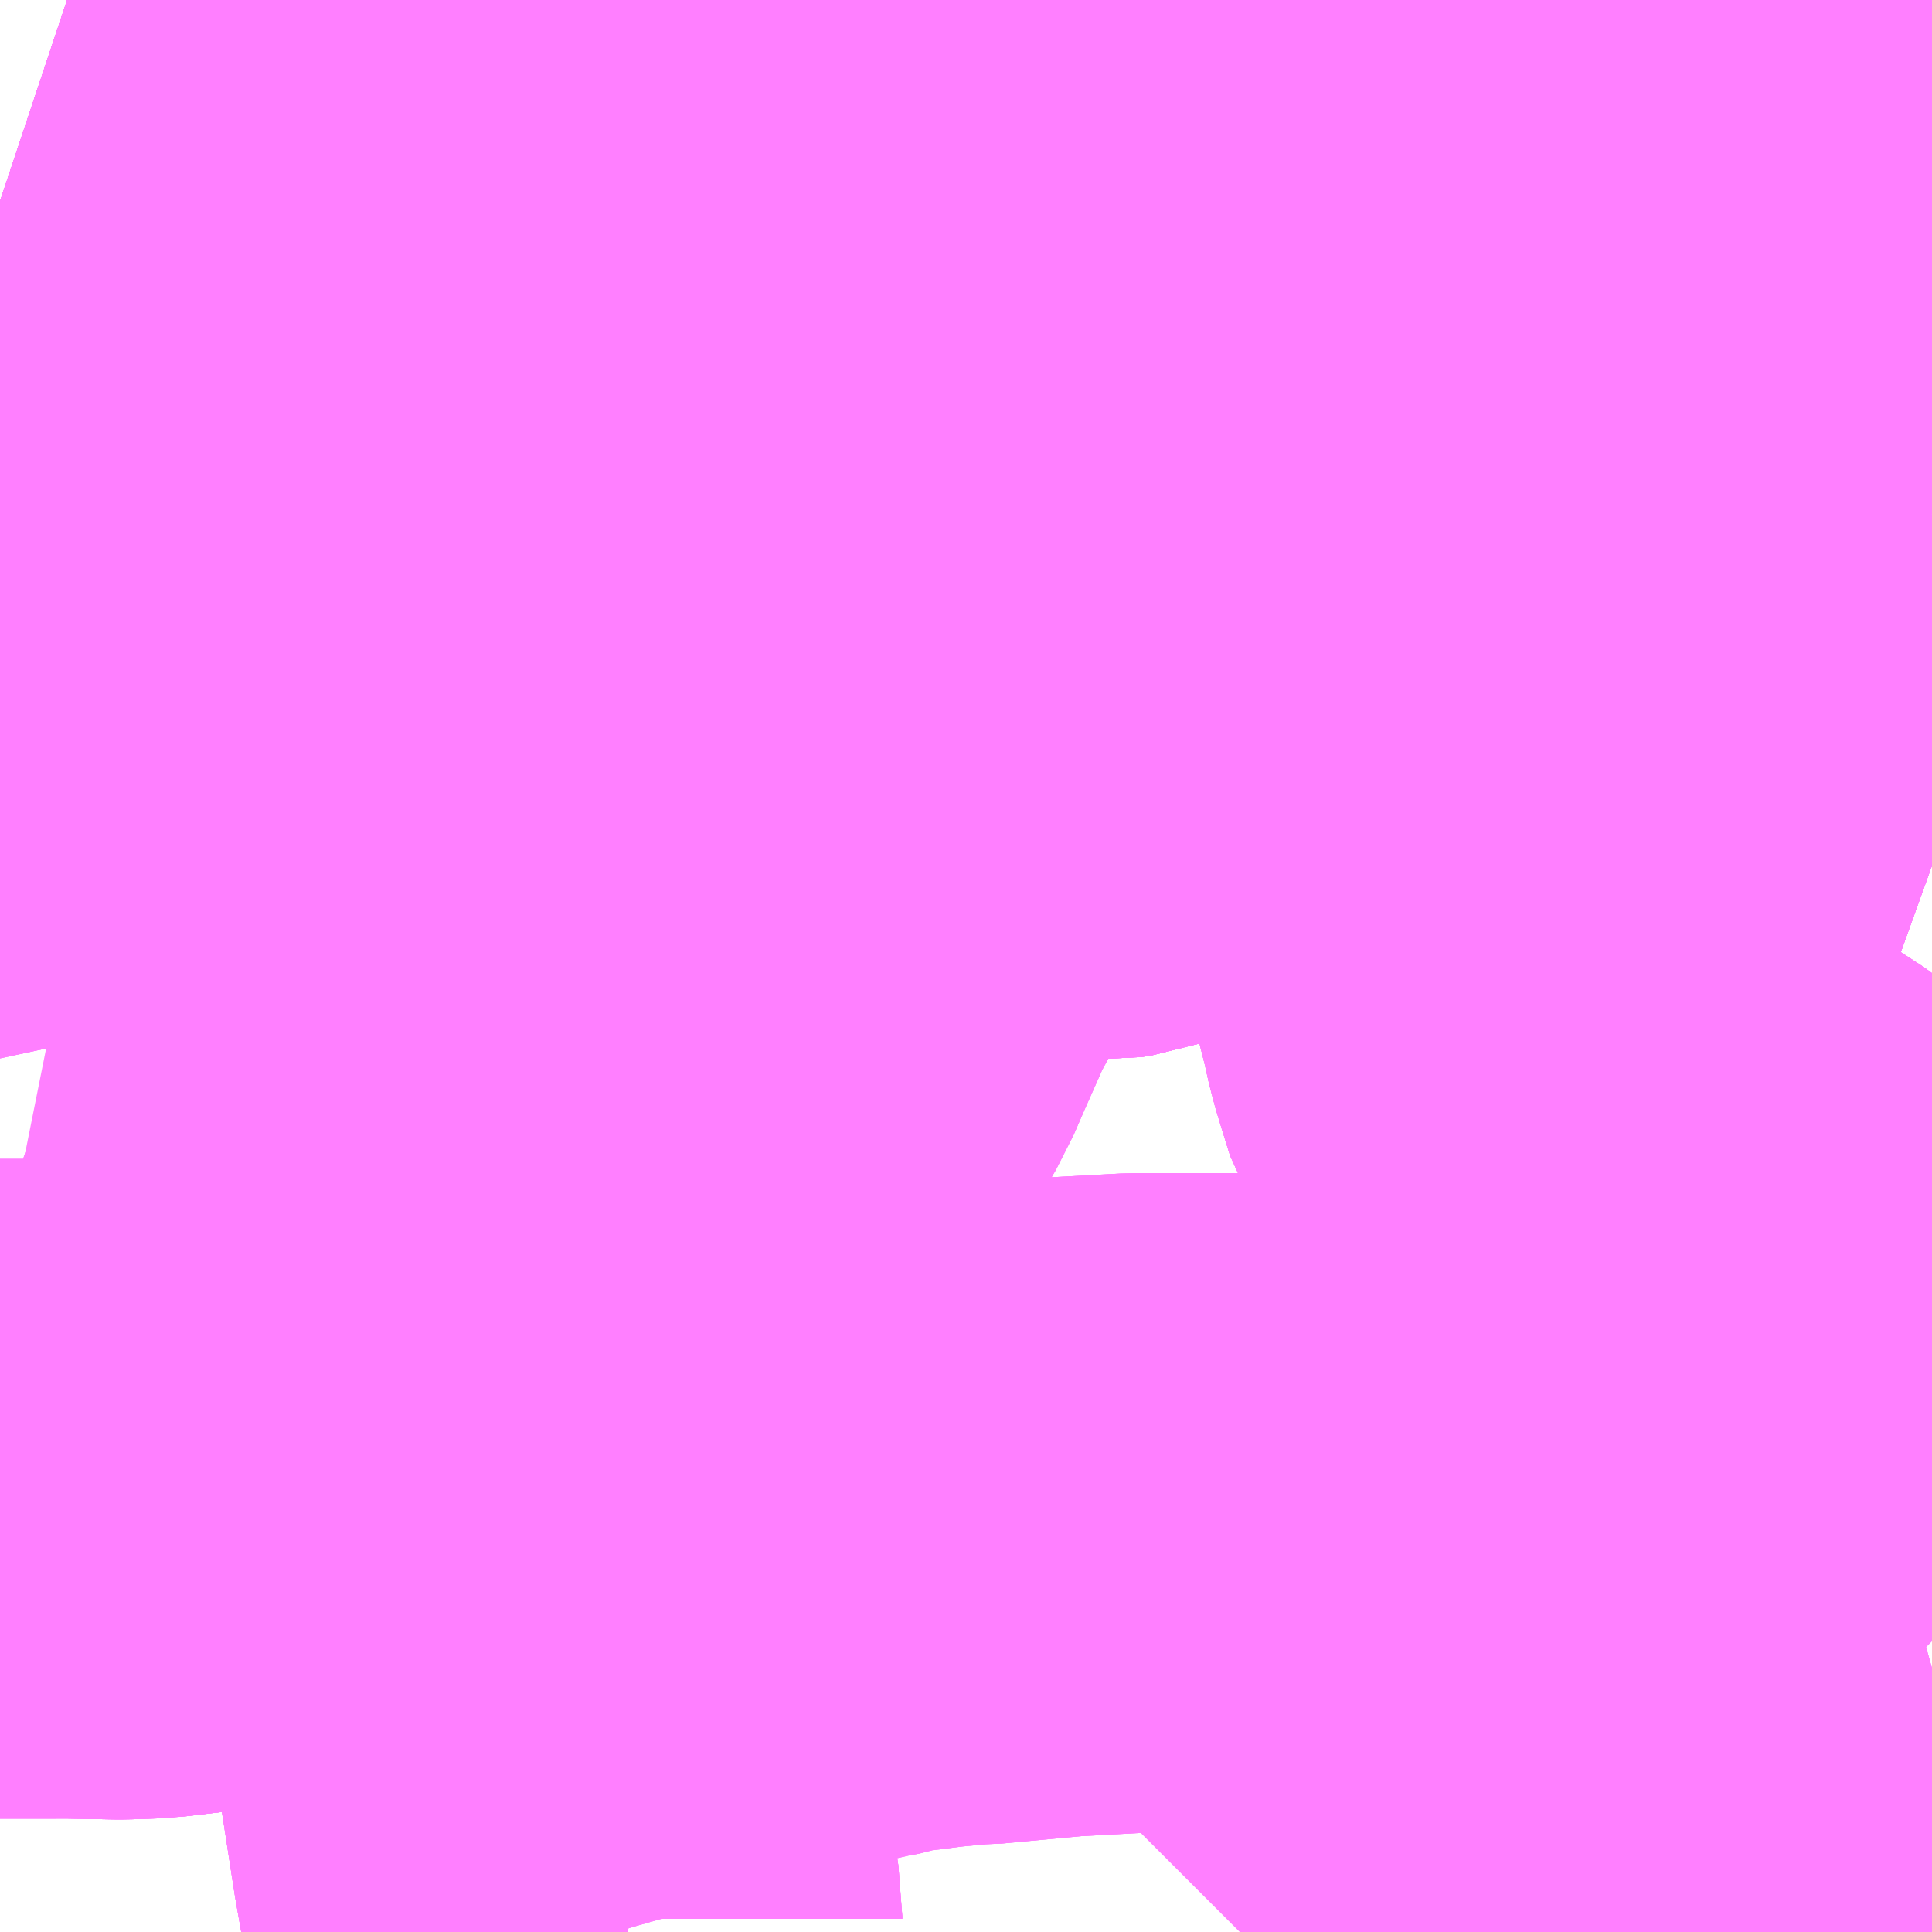 <?xml version="1.0" encoding="UTF-8"?>
<svg  xmlns="http://www.w3.org/2000/svg" xmlns:xlink="http://www.w3.org/1999/xlink" xmlns:go="http://purl.org/svgmap/profile" property="N07_001,N07_002,N07_003,N07_004,N07_005,N07_006,N07_007" viewBox="13952.637 -3559.57 2.197 2.197" go:dataArea="13952.63671875 -3559.5703125 2.197265625 2.197265625" >
<globalCoordinateSystem srsName="http://purl.org/crs/84" transform="matrix(100.0,0.0,0.0,-100.0,0.0,0.0)" />
<defs>
 <g id="p0" >
  <circle cx="0.0" cy="0.0" r="3" stroke="green" stroke-width="0.75" vector-effect="non-scaling-stroke" />
 </g>
</defs>
<g fill="none" fill-rule="evenodd" stroke="#FF00FF" stroke-width="0.75" opacity="0.5" vector-effect="non-scaling-stroke" stroke-linejoin="bevel" >
<path content="1,京成バス（株）,成田空港～たまプラーザ駅・新百合ヶ丘駅,8.0,8.0,8.0," xlink:title="1" d="M13952.637,-3558.747L13952.643,-3558.743L13952.651,-3558.737L13952.655,-3558.734L13952.682,-3558.711L13952.712,-3558.691L13952.743,-3558.673L13952.753,-3558.687L13952.784,-3558.704L13952.808,-3558.711L13952.899,-3558.729L13952.989,-3558.748L13953.046,-3558.758L13953.079,-3558.765L13953.088,-3558.765L13953.097,-3558.766L13953.165,-3558.78L13953.179,-3558.782L13953.205,-3558.788L13953.212,-3558.788L13953.341,-3558.812L13953.35,-3558.814L13953.38,-3558.818L13953.399,-3558.821L13953.421,-3558.825L13953.451,-3558.827L13953.473,-3558.827L13953.532,-3558.827L13953.558,-3558.826L13953.585,-3558.823L13953.6,-3558.821L13953.615,-3558.817L13953.671,-3558.804L13953.706,-3558.789L13953.715,-3558.786L13953.777,-3558.761L13953.8,-3558.753L13953.844,-3558.74L13953.857,-3558.739L13953.874,-3558.738L13953.886,-3558.74L13953.898,-3558.744L13953.927,-3558.76L13953.935,-3558.767L13953.946,-3558.774L13953.957,-3558.778L13953.97,-3558.78L13954.024,-3558.78L13954.066,-3558.778L13954.08,-3558.776L13954.099,-3558.775L13954.115,-3558.772L13954.13,-3558.768L13954.135,-3558.767L13954.145,-3558.762L13954.166,-3558.748L13954.18,-3558.736L13954.194,-3558.722L13954.208,-3558.706L13954.216,-3558.697L13954.223,-3558.691L13954.233,-3558.686L13954.243,-3558.684L13954.253,-3558.683L13954.278,-3558.682L13954.298,-3558.682L13954.316,-3558.682L13954.316,-3558.682L13954.341,-3558.685L13954.377,-3558.687L13954.46,-3558.692L13954.471,-3558.693L13954.484,-3558.693L13954.533,-3558.692L13954.547,-3558.691L13954.558,-3558.689L13954.567,-3558.688L13954.581,-3558.68L13954.59,-3558.676L13954.599,-3558.671L13954.626,-3558.662L13954.633,-3558.658L13954.676,-3558.642L13954.683,-3558.639L13954.72,-3558.627L13954.773,-3558.608L13954.809,-3558.595L13954.834,-3558.586"/>
<path content="1,京浜急行バス（株）,新百合ヶ丘駅～羽田空港線,8.5,8.5,8.5," xlink:title="1" d="M13952.637,-3559.341L13952.667,-3559.331L13952.699,-3559.322L13952.765,-3559.304L13952.78,-3559.298L13952.794,-3559.295L13952.814,-3559.289L13952.854,-3559.289L13952.861,-3559.29L13952.886,-3559.295L13952.933,-3559.314L13953.008,-3559.336L13953.029,-3559.343L13953.061,-3559.353L13953.096,-3559.362L13953.13,-3559.368L13953.146,-3559.37L13953.18,-3559.368L13953.196,-3559.367L13953.231,-3559.363L13953.261,-3559.361L13953.306,-3559.357L13953.356,-3559.351L13953.381,-3559.349L13953.436,-3559.342L13953.448,-3559.341L13953.472,-3559.338L13953.523,-3559.337L13953.552,-3559.338L13953.565,-3559.338L13953.572,-3559.34L13953.606,-3559.343L13953.62,-3559.346L13953.677,-3559.371L13953.71,-3559.385L13953.748,-3559.361L13953.828,-3559.368L13953.848,-3559.369L13953.88,-3559.372L13953.935,-3559.374L13953.959,-3559.374L13953.997,-3559.373L13954.05,-3559.369L13954.079,-3559.366L13954.116,-3559.361L13954.157,-3559.355L13954.208,-3559.347L13954.245,-3559.34L13954.285,-3559.333L13954.34,-3559.323L13954.385,-3559.316L13954.44,-3559.308L13954.499,-3559.298L13954.547,-3559.289L13954.557,-3559.288L13954.687,-3559.267L13954.71,-3559.263L13954.724,-3559.261L13954.731,-3559.259L13954.766,-3559.255L13954.834,-3559.245"/>
<path content="1,小田急バス（株）,向11,55.0,49.0,49.0," xlink:title="1" d="M13954.834,-3557.704L13954.832,-3557.706L13954.817,-3557.742L13954.802,-3557.78L13954.78,-3557.854L13954.772,-3557.88L13954.736,-3557.996L13954.719,-3558.037L13954.707,-3558.064L13954.692,-3558.087L13954.667,-3558.114L13954.636,-3558.143L13954.62,-3558.156L13954.483,-3558.245L13954.454,-3558.266L13954.451,-3558.27L13954.438,-3558.286L13954.428,-3558.302L13954.421,-3558.323L13954.394,-3558.367L13954.385,-3558.396L13954.378,-3558.419L13954.372,-3558.446L13954.347,-3558.545L13954.345,-3558.555L13954.342,-3558.569L13954.338,-3558.585L13954.332,-3558.612L13954.327,-3558.633L13954.326,-3558.638L13954.323,-3558.658L13954.318,-3558.672L13954.316,-3558.682L13954.316,-3558.683L13954.315,-3558.684L13954.306,-3558.696L13954.297,-3558.709L13954.287,-3558.72L13954.276,-3558.728L13954.258,-3558.742L13954.25,-3558.748L13954.237,-3558.758L13954.23,-3558.763L13954.267,-3558.812L13954.325,-3558.89L13954.337,-3558.904L13954.349,-3558.913L13954.385,-3558.912L13954.431,-3558.91L13954.457,-3558.918L13954.466,-3558.925L13954.474,-3558.932L13954.498,-3558.96L13954.51,-3558.973L13954.519,-3558.982L13954.538,-3558.998L13954.549,-3559.008L13954.555,-3559.012L13954.573,-3559.019L13954.586,-3559.021L13954.6,-3559.022L13954.611,-3559.02L13954.653,-3559.01L13954.666,-3559.007L13954.69,-3559.004L13954.726,-3558.999L13954.736,-3558.999L13954.749,-3558.996L13954.8,-3558.991L13954.834,-3558.986"/>
<path content="1,小田急バス（株）,新21,16.5,15.0,11.0," xlink:title="1" d="M13953.065,-3557.373L13953.069,-3557.374L13953.076,-3557.376L13953.094,-3557.38L13953.126,-3557.386L13953.153,-3557.391L13953.181,-3557.393L13953.197,-3557.395L13953.236,-3557.395L13953.257,-3557.394L13953.288,-3557.388"/>
<path content="1,小田急バス（株）,新23,29.0,26.0,22.0," xlink:title="1" d="M13953.35,-3557.373L13953.336,-3557.378L13953.314,-3557.384L13953.301,-3557.387L13953.288,-3557.388L13953.257,-3557.394L13953.236,-3557.395L13953.197,-3557.395L13953.181,-3557.393L13953.153,-3557.391L13953.126,-3557.386L13953.094,-3557.38L13953.076,-3557.376L13953.069,-3557.374L13953.065,-3557.373"/>
<path content="1,小田急バス（株）,新25,15.0,12.5,12.5," xlink:title="1" d="M13954.834,-3557.704L13954.832,-3557.706L13954.817,-3557.742L13954.802,-3557.78L13954.78,-3557.854L13954.772,-3557.88L13954.736,-3557.996L13954.719,-3558.037L13954.707,-3558.064L13954.692,-3558.087L13954.667,-3558.114L13954.636,-3558.143L13954.62,-3558.156L13954.483,-3558.245L13954.454,-3558.266L13954.451,-3558.27L13954.438,-3558.286L13954.428,-3558.302L13954.421,-3558.323L13954.394,-3558.367L13954.385,-3558.396L13954.378,-3558.419L13954.372,-3558.446L13954.347,-3558.545L13954.345,-3558.555L13954.342,-3558.569L13954.338,-3558.585L13954.332,-3558.612L13954.327,-3558.633L13954.326,-3558.638L13954.323,-3558.658L13954.318,-3558.672L13954.316,-3558.682L13954.316,-3558.683L13954.315,-3558.684L13954.306,-3558.696L13954.297,-3558.709L13954.287,-3558.72L13954.276,-3558.728L13954.258,-3558.742L13954.25,-3558.748L13954.237,-3558.758L13954.23,-3558.763L13954.16,-3558.821L13954.097,-3558.873L13954.036,-3558.923L13954.007,-3558.948L13953.989,-3558.963L13953.985,-3558.965L13953.877,-3559.042L13953.855,-3559.081L13953.828,-3559.116L13953.812,-3559.139L13953.799,-3559.16L13953.794,-3559.167L13953.788,-3559.177L13953.787,-3559.178L13953.783,-3559.187L13953.759,-3559.237L13953.758,-3559.242L13953.71,-3559.385L13953.677,-3559.371L13953.62,-3559.346L13953.606,-3559.343L13953.572,-3559.34L13953.565,-3559.338L13953.552,-3559.338L13953.523,-3559.337L13953.472,-3559.338L13953.448,-3559.341L13953.436,-3559.342L13953.381,-3559.349L13953.356,-3559.351L13953.306,-3559.357L13953.261,-3559.361L13953.231,-3559.363L13953.196,-3559.367L13953.18,-3559.368L13953.146,-3559.37L13953.13,-3559.368L13953.096,-3559.362L13953.061,-3559.353L13953.029,-3559.343L13953.008,-3559.336L13952.933,-3559.314L13952.886,-3559.295L13952.861,-3559.29L13952.854,-3559.289L13952.814,-3559.289L13952.794,-3559.295L13952.78,-3559.298L13952.765,-3559.304L13952.699,-3559.322L13952.667,-3559.331L13952.637,-3559.341"/>
<path content="1,小田急バス（株）,新百合ヶ丘駅～たまプラーザ駅～成田空港線,8.0,8.0,8.0," xlink:title="1" d="M13952.637,-3559.341L13952.667,-3559.331L13952.699,-3559.322L13952.765,-3559.304L13952.78,-3559.298L13952.794,-3559.295L13952.814,-3559.289L13952.854,-3559.289L13952.861,-3559.29L13952.863,-3559.277L13952.866,-3559.257L13952.868,-3559.241L13952.868,-3559.233L13952.869,-3559.214L13952.87,-3559.171L13952.871,-3559.165L13952.872,-3559.154L13952.875,-3559.14L13952.881,-3559.124L13952.885,-3559.112L13952.892,-3559.099L13952.897,-3559.09L13952.905,-3559.079L13952.925,-3559.061L13952.947,-3559.046L13952.977,-3559.035L13952.992,-3559.03L13953.013,-3559.024L13953.046,-3559.013L13953.072,-3559.004L13953.084,-3559.001L13953.094,-3558.997L13953.11,-3558.989L13953.121,-3558.98L13953.129,-3558.971L13953.135,-3558.962L13953.139,-3558.954L13953.144,-3558.943L13953.146,-3558.934L13953.146,-3558.928L13953.157,-3558.88L13953.16,-3558.871L13953.168,-3558.834L13953.17,-3558.817L13953.174,-3558.806L13953.179,-3558.782L13953.205,-3558.788L13953.212,-3558.788L13953.341,-3558.812L13953.35,-3558.814L13953.38,-3558.818L13953.399,-3558.821L13953.421,-3558.825L13953.451,-3558.827L13953.473,-3558.827L13953.532,-3558.827L13953.558,-3558.826L13953.585,-3558.823L13953.6,-3558.821L13953.615,-3558.817L13953.671,-3558.804L13953.706,-3558.789L13953.715,-3558.786L13953.777,-3558.761L13953.8,-3558.753L13953.844,-3558.74L13953.857,-3558.739L13953.874,-3558.738L13953.886,-3558.74L13953.898,-3558.744L13953.927,-3558.76L13953.935,-3558.767L13953.946,-3558.774L13953.957,-3558.778L13953.97,-3558.78L13954.024,-3558.78L13954.066,-3558.778L13954.08,-3558.776L13954.099,-3558.775L13954.115,-3558.772L13954.13,-3558.768L13954.135,-3558.767L13954.145,-3558.762L13954.166,-3558.748L13954.18,-3558.736L13954.194,-3558.722L13954.208,-3558.706L13954.216,-3558.697L13954.223,-3558.691L13954.233,-3558.686L13954.243,-3558.684L13954.253,-3558.683L13954.278,-3558.682L13954.298,-3558.682L13954.316,-3558.682L13954.316,-3558.682L13954.341,-3558.685L13954.377,-3558.687L13954.46,-3558.692L13954.471,-3558.693L13954.484,-3558.693L13954.533,-3558.692L13954.547,-3558.691L13954.558,-3558.689L13954.567,-3558.688L13954.581,-3558.68L13954.59,-3558.676L13954.599,-3558.671L13954.626,-3558.662L13954.633,-3558.658L13954.676,-3558.642L13954.683,-3558.639L13954.72,-3558.627L13954.773,-3558.608L13954.809,-3558.595L13954.834,-3558.586"/>
<path content="1,小田急バス（株）,新百合ヶ丘駅～羽田空港線,10.0,10.0,10.0," xlink:title="1" d="M13952.637,-3559.341L13952.667,-3559.331L13952.699,-3559.322L13952.765,-3559.304L13952.78,-3559.298L13952.794,-3559.295L13952.814,-3559.289L13952.854,-3559.289L13952.861,-3559.29L13952.863,-3559.277L13952.866,-3559.257L13952.868,-3559.241L13952.868,-3559.233L13952.869,-3559.214L13952.87,-3559.171L13952.871,-3559.165L13952.872,-3559.154L13952.875,-3559.14L13952.881,-3559.124L13952.885,-3559.112L13952.892,-3559.099L13952.897,-3559.09L13952.905,-3559.079L13952.925,-3559.061L13952.947,-3559.046L13952.977,-3559.035L13952.992,-3559.03L13953.013,-3559.024L13953.046,-3559.013L13953.072,-3559.004L13953.084,-3559.001L13953.094,-3558.997L13953.11,-3558.989L13953.121,-3558.98L13953.129,-3558.971L13953.135,-3558.962L13953.139,-3558.954L13953.144,-3558.943L13953.146,-3558.934L13953.146,-3558.928L13953.157,-3558.88L13953.16,-3558.871L13953.168,-3558.834L13953.17,-3558.817L13953.174,-3558.806L13953.179,-3558.782L13953.205,-3558.788L13953.212,-3558.788L13953.341,-3558.812L13953.35,-3558.814L13953.38,-3558.818L13953.399,-3558.821L13953.421,-3558.825L13953.451,-3558.827L13953.473,-3558.827L13953.532,-3558.827L13953.558,-3558.826L13953.585,-3558.823L13953.6,-3558.821L13953.615,-3558.817L13953.671,-3558.804L13953.706,-3558.789L13953.715,-3558.786L13953.777,-3558.761L13953.8,-3558.753L13953.844,-3558.74L13953.857,-3558.739L13953.874,-3558.738L13953.886,-3558.74L13953.898,-3558.744L13953.927,-3558.76L13953.935,-3558.767L13953.946,-3558.774L13953.957,-3558.778L13953.97,-3558.78L13954.024,-3558.78L13954.066,-3558.778L13954.08,-3558.776L13954.099,-3558.775L13954.115,-3558.772L13954.13,-3558.768L13954.135,-3558.767L13954.145,-3558.762L13954.166,-3558.748L13954.18,-3558.736L13954.194,-3558.722L13954.208,-3558.706L13954.216,-3558.697L13954.223,-3558.691L13954.233,-3558.686L13954.243,-3558.684L13954.253,-3558.683L13954.278,-3558.682L13954.298,-3558.682L13954.316,-3558.682L13954.316,-3558.682L13954.341,-3558.685L13954.377,-3558.687L13954.46,-3558.692L13954.471,-3558.693L13954.484,-3558.693L13954.533,-3558.692L13954.547,-3558.691L13954.558,-3558.689L13954.567,-3558.688L13954.581,-3558.68L13954.59,-3558.676L13954.599,-3558.671L13954.626,-3558.662L13954.633,-3558.658L13954.676,-3558.642L13954.683,-3558.639L13954.72,-3558.627L13954.773,-3558.608L13954.809,-3558.595L13954.834,-3558.586"/>
<path content="1,小田急バス（株）,生田営業所～あざみ野駅,1.0,1.0,1.0," xlink:title="1" d="M13954.834,-3558.986L13954.8,-3558.991L13954.749,-3558.996L13954.736,-3558.999L13954.726,-3558.999L13954.69,-3559.004L13954.666,-3559.007L13954.653,-3559.01L13954.611,-3559.02L13954.6,-3559.022L13954.586,-3559.021L13954.573,-3559.019L13954.555,-3559.012L13954.549,-3559.008L13954.538,-3558.998L13954.519,-3558.982L13954.51,-3558.973L13954.498,-3558.96L13954.474,-3558.932L13954.466,-3558.925L13954.457,-3558.918L13954.431,-3558.91L13954.385,-3558.912L13954.349,-3558.913L13954.337,-3558.904L13954.325,-3558.89L13954.267,-3558.812L13954.23,-3558.763L13954.237,-3558.758L13954.25,-3558.748L13954.258,-3558.742L13954.276,-3558.728L13954.287,-3558.72L13954.297,-3558.709L13954.306,-3558.696L13954.315,-3558.684L13954.316,-3558.683L13954.316,-3558.682L13954.318,-3558.672L13954.323,-3558.658L13954.326,-3558.638L13954.327,-3558.633L13954.332,-3558.612L13954.338,-3558.585L13954.342,-3558.569L13954.345,-3558.555L13954.347,-3558.545L13954.372,-3558.446L13954.378,-3558.419L13954.385,-3558.396L13954.394,-3558.367L13954.421,-3558.323L13954.428,-3558.302L13954.438,-3558.286L13954.451,-3558.27L13954.454,-3558.266L13954.483,-3558.245L13954.62,-3558.156L13954.636,-3558.143L13954.667,-3558.114L13954.692,-3558.087L13954.707,-3558.064L13954.719,-3558.037L13954.736,-3557.996L13954.772,-3557.88L13954.78,-3557.854L13954.802,-3557.78L13954.817,-3557.742L13954.832,-3557.706L13954.834,-3557.704"/>
<path content="1,川崎市,宮03,3.0,3.0,0.5," xlink:title="1" d="M13954.074,-3559.57L13954.073,-3559.57L13954.059,-3559.563L13954.046,-3559.553L13954.035,-3559.539L13954.022,-3559.522L13954.003,-3559.492L13953.989,-3559.467L13953.979,-3559.455L13953.975,-3559.45L13953.96,-3559.441L13953.952,-3559.435L13953.934,-3559.431L13953.848,-3559.424L13953.798,-3559.42L13953.781,-3559.417L13953.753,-3559.406L13953.724,-3559.393L13953.71,-3559.385L13953.701,-3559.397L13953.695,-3559.415L13953.688,-3559.445L13953.688,-3559.448L13953.688,-3559.46L13953.692,-3559.477L13953.7,-3559.492L13953.706,-3559.514L13953.706,-3559.57L13953.706,-3559.57"/>
<path content="1,川崎市,宮04,18.5,13.0,16.5," xlink:title="1" d="M13954.834,-3559.245L13954.766,-3559.255L13954.731,-3559.259L13954.724,-3559.261L13954.71,-3559.263L13954.687,-3559.267L13954.557,-3559.288L13954.547,-3559.289L13954.499,-3559.298L13954.44,-3559.308L13954.385,-3559.316L13954.34,-3559.323L13954.285,-3559.333L13954.245,-3559.34L13954.208,-3559.347L13954.157,-3559.355L13954.116,-3559.361L13954.079,-3559.366L13954.05,-3559.369L13953.997,-3559.373L13953.959,-3559.374L13953.935,-3559.374L13953.88,-3559.372L13953.848,-3559.369L13953.828,-3559.368L13953.748,-3559.361L13953.71,-3559.385L13953.701,-3559.397L13953.695,-3559.415L13953.688,-3559.445L13953.688,-3559.448L13953.688,-3559.46L13953.692,-3559.477L13953.7,-3559.492L13953.706,-3559.514L13953.706,-3559.57L13953.706,-3559.57"/>
<path content="1,川崎市,溝16,26.5,19.5,16.0," xlink:title="1" d="M13953.706,-3559.57L13953.706,-3559.57L13953.706,-3559.514L13953.7,-3559.492L13953.692,-3559.477L13953.688,-3559.46L13953.688,-3559.448L13953.688,-3559.445L13953.695,-3559.415L13953.701,-3559.397L13953.71,-3559.385L13953.748,-3559.361L13953.828,-3559.368L13953.848,-3559.369L13953.88,-3559.372L13953.935,-3559.374L13953.959,-3559.374L13953.997,-3559.373L13954.05,-3559.369L13954.079,-3559.366L13954.116,-3559.361L13954.157,-3559.355L13954.208,-3559.347L13954.245,-3559.34L13954.285,-3559.333L13954.34,-3559.323L13954.385,-3559.316L13954.44,-3559.308L13954.499,-3559.298L13954.547,-3559.289L13954.557,-3559.288L13954.687,-3559.267L13954.71,-3559.263L13954.724,-3559.261L13954.731,-3559.259L13954.766,-3559.255L13954.834,-3559.245"/>
<path content="1,川崎市,溝17,61.0,52.5,58.5," xlink:title="1" d="M13952.637,-3559.341L13952.667,-3559.331L13952.699,-3559.322L13952.765,-3559.304L13952.78,-3559.298L13952.794,-3559.295L13952.814,-3559.289L13952.854,-3559.289L13952.861,-3559.29L13952.886,-3559.295L13952.933,-3559.314L13953.008,-3559.336L13953.029,-3559.343L13953.061,-3559.353L13953.096,-3559.362L13953.13,-3559.368L13953.146,-3559.37L13953.18,-3559.368L13953.196,-3559.367L13953.231,-3559.363L13953.261,-3559.361L13953.306,-3559.357L13953.356,-3559.351L13953.381,-3559.349L13953.436,-3559.342L13953.448,-3559.341L13953.472,-3559.338L13953.523,-3559.337L13953.552,-3559.338L13953.565,-3559.338L13953.572,-3559.34L13953.606,-3559.343L13953.62,-3559.346L13953.677,-3559.371L13953.71,-3559.385L13953.724,-3559.393L13953.753,-3559.406L13953.781,-3559.417L13953.798,-3559.42L13953.848,-3559.424L13953.934,-3559.431L13953.952,-3559.435L13953.96,-3559.441L13953.975,-3559.45L13953.979,-3559.455L13953.989,-3559.467L13954.003,-3559.492L13954.022,-3559.522L13954.035,-3559.539L13954.046,-3559.553L13954.059,-3559.563L13954.073,-3559.57L13954.074,-3559.57"/>
<path content="1,川崎市,溝18,148.0,120.0,114.5," xlink:title="1" d="M13954.074,-3559.57L13954.073,-3559.57L13954.059,-3559.563L13954.046,-3559.553L13954.035,-3559.539L13954.022,-3559.522L13954.003,-3559.492L13953.989,-3559.467L13953.979,-3559.455L13953.975,-3559.45L13953.96,-3559.441L13953.952,-3559.435L13953.934,-3559.431L13953.848,-3559.424L13953.798,-3559.42L13953.781,-3559.417L13953.753,-3559.406L13953.724,-3559.393L13953.71,-3559.385L13953.701,-3559.397L13953.695,-3559.415L13953.688,-3559.445L13953.688,-3559.448L13953.688,-3559.46L13953.692,-3559.477L13953.7,-3559.492L13953.706,-3559.514L13953.706,-3559.57L13953.706,-3559.57"/>
<path content="1,川崎市,生01,27.0,23.0,18.0," xlink:title="1" d="M13953.71,-3559.385L13953.677,-3559.371L13953.62,-3559.346L13953.606,-3559.343L13953.572,-3559.34L13953.565,-3559.338L13953.552,-3559.338L13953.523,-3559.337L13953.472,-3559.338L13953.448,-3559.341L13953.436,-3559.342L13953.381,-3559.349L13953.356,-3559.351L13953.306,-3559.357L13953.261,-3559.361L13953.231,-3559.363L13953.196,-3559.367L13953.18,-3559.368L13953.146,-3559.37L13953.13,-3559.368L13953.096,-3559.362L13953.061,-3559.353L13953.029,-3559.343L13953.008,-3559.336L13952.933,-3559.314L13952.886,-3559.295L13952.861,-3559.29L13952.854,-3559.289L13952.814,-3559.289L13952.794,-3559.295L13952.78,-3559.298L13952.765,-3559.304L13952.699,-3559.322L13952.667,-3559.331L13952.637,-3559.341"/>
<path content="1,川崎市,生01,27.0,23.0,18.0," xlink:title="1" d="M13954.074,-3559.57L13954.073,-3559.57L13954.059,-3559.563L13954.046,-3559.553L13954.035,-3559.539L13954.022,-3559.522L13954.003,-3559.492L13953.989,-3559.467L13953.979,-3559.455L13953.975,-3559.45L13953.96,-3559.441L13953.952,-3559.435L13953.934,-3559.431L13953.848,-3559.424L13953.798,-3559.42L13953.781,-3559.417L13953.753,-3559.406L13953.724,-3559.393L13953.71,-3559.385"/>
<path content="1,川崎市,生01,27.0,23.0,18.0," xlink:title="1" d="M13953.706,-3559.57L13953.706,-3559.57L13953.706,-3559.514L13953.7,-3559.492L13953.692,-3559.477L13953.688,-3559.46L13953.688,-3559.448L13953.688,-3559.445L13953.695,-3559.415L13953.701,-3559.397L13953.71,-3559.385"/>
<path content="1,川崎市,登05,69.0,58.0,53.0," xlink:title="1" d="M13954.074,-3559.57L13954.073,-3559.57L13954.059,-3559.563L13954.046,-3559.553L13954.035,-3559.539L13954.022,-3559.522L13954.003,-3559.492L13953.989,-3559.467L13953.979,-3559.455L13953.975,-3559.45L13953.96,-3559.441L13953.952,-3559.435L13953.934,-3559.431L13953.848,-3559.424L13953.798,-3559.42L13953.781,-3559.417L13953.753,-3559.406L13953.724,-3559.393L13953.71,-3559.385L13953.701,-3559.397L13953.695,-3559.415L13953.688,-3559.445L13953.688,-3559.448L13953.688,-3559.46L13953.692,-3559.477L13953.7,-3559.492L13953.706,-3559.514L13953.706,-3559.57L13953.706,-3559.57"/>
<path content="1,川崎市,登06,9.5,9.0,10.0," xlink:title="1" d="M13953.706,-3559.57L13953.706,-3559.57L13953.706,-3559.514L13953.7,-3559.492L13953.692,-3559.477L13953.688,-3559.46L13953.688,-3559.448L13953.688,-3559.445L13953.695,-3559.415L13953.701,-3559.397L13953.71,-3559.385L13953.724,-3559.393L13953.753,-3559.406L13953.781,-3559.417L13953.798,-3559.42L13953.848,-3559.424L13953.934,-3559.431L13953.952,-3559.435L13953.96,-3559.441L13953.975,-3559.45L13953.979,-3559.455L13953.989,-3559.467L13954.003,-3559.492L13954.022,-3559.522L13954.035,-3559.539L13954.046,-3559.553L13954.059,-3559.563L13954.073,-3559.57L13954.074,-3559.57"/>
<path content="1,東急バス（株）,あ24,14.0,9.0,7.0," xlink:title="1" d="M13953.065,-3557.373L13953.069,-3557.374L13953.076,-3557.376L13953.094,-3557.38L13953.126,-3557.386L13953.153,-3557.391L13953.181,-3557.393L13953.197,-3557.395L13953.236,-3557.395L13953.257,-3557.394L13953.288,-3557.388L13953.301,-3557.387L13953.314,-3557.384L13953.336,-3557.378L13953.35,-3557.373"/>
<path content="1,東急バス（株）,あ25,11.0,8.0,5.0," xlink:title="1" d="M13952.871,-3559.165L13952.872,-3559.154L13952.875,-3559.14L13952.881,-3559.124L13952.885,-3559.112L13952.892,-3559.099L13952.897,-3559.09L13952.905,-3559.079L13952.925,-3559.061L13952.947,-3559.046L13952.977,-3559.035L13952.992,-3559.03L13953.013,-3559.024L13953.046,-3559.013L13953.072,-3559.004L13953.084,-3559.001L13953.094,-3558.997L13953.11,-3558.989L13953.121,-3558.98L13953.129,-3558.971L13953.135,-3558.962L13953.139,-3558.954L13953.144,-3558.943L13953.146,-3558.934L13953.167,-3558.938L13953.196,-3558.943L13953.231,-3558.949L13953.26,-3558.954L13953.348,-3558.97L13953.359,-3558.972L13953.369,-3558.974L13953.379,-3558.976L13953.383,-3558.977L13953.406,-3558.98L13953.415,-3558.982L13953.428,-3558.984L13953.519,-3559.001L13953.525,-3559.001L13953.535,-3559.003L13953.577,-3559.002L13953.59,-3558.999L13953.623,-3558.988L13953.624,-3558.987L13953.664,-3558.974L13953.67,-3558.971L13953.686,-3558.966L13953.688,-3558.964L13953.695,-3558.963L13953.702,-3558.961L13953.771,-3558.935L13953.764,-3558.905L13953.759,-3558.895L13953.756,-3558.884L13953.747,-3558.861L13953.735,-3558.837L13953.73,-3558.827L13953.706,-3558.789L13953.681,-3558.755L13953.666,-3558.735L13953.647,-3558.706L13953.633,-3558.68L13953.622,-3558.658L13953.609,-3558.628L13953.606,-3558.622L13953.562,-3558.533L13953.555,-3558.515L13953.547,-3558.504L13953.527,-3558.459L13953.514,-3558.429L13953.486,-3558.381L13953.467,-3558.354L13953.452,-3558.34L13953.435,-3558.329L13953.415,-3558.325L13953.397,-3558.319L13953.355,-3558.306L13953.33,-3558.299L13953.289,-3558.288L13953.272,-3558.283L13953.236,-3558.273L13953.225,-3558.271L13953.219,-3558.269L13953.166,-3558.252L13953.154,-3558.248L13953.144,-3558.243L13953.135,-3558.239L13953.128,-3558.235L13953.119,-3558.23L13953.096,-3558.216L13953.073,-3558.2L13953.048,-3558.183L13953.04,-3558.175L13953.034,-3558.169L13953.027,-3558.157L13953.02,-3558.142L13953.001,-3558.063L13952.991,-3558.028L13952.976,-3557.986L13952.964,-3557.962L13952.941,-3557.93L13952.938,-3557.926L13952.927,-3557.92L13952.915,-3557.906L13952.902,-3557.899L13952.891,-3557.894L13952.881,-3557.89L13952.863,-3557.884L13952.804,-3557.877L13952.775,-3557.876L13952.772,-3557.876L13952.717,-3557.877L13952.701,-3557.877L13952.637,-3557.877M13953.065,-3557.373L13953.069,-3557.374L13953.076,-3557.376L13953.094,-3557.38L13953.126,-3557.386L13953.153,-3557.391L13953.181,-3557.393L13953.197,-3557.395L13953.236,-3557.395L13953.257,-3557.394L13953.288,-3557.388L13953.301,-3557.387L13953.314,-3557.384L13953.336,-3557.378L13953.35,-3557.373"/>
<path content="1,東急バス（株）,あ27,195.0,133.0,108.0," xlink:title="1" d="M13952.927,-3557.92L13952.915,-3557.906L13952.902,-3557.899L13952.891,-3557.894L13952.881,-3557.89L13952.863,-3557.884L13952.804,-3557.877L13952.775,-3557.876L13952.772,-3557.876L13952.717,-3557.877L13952.701,-3557.877L13952.637,-3557.877M13953.065,-3557.373L13953.069,-3557.374L13953.076,-3557.376L13953.094,-3557.38L13953.126,-3557.386L13953.153,-3557.391L13953.181,-3557.393L13953.197,-3557.395L13953.236,-3557.395L13953.257,-3557.394L13953.288,-3557.388L13953.301,-3557.387L13953.314,-3557.384L13953.336,-3557.378L13953.35,-3557.373"/>
<path content="1,東急バス（株）,あ28,18.0,12.0,8.0," xlink:title="1" d="M13952.637,-3558.116L13952.642,-3558.115L13952.688,-3558.097L13952.702,-3558.092L13952.701,-3557.877L13952.637,-3557.877M13953.065,-3557.373L13953.069,-3557.374L13953.076,-3557.376L13953.094,-3557.38L13953.126,-3557.386L13953.153,-3557.391L13953.181,-3557.393L13953.197,-3557.395L13953.236,-3557.395L13953.257,-3557.394L13953.288,-3557.388L13953.301,-3557.387L13953.314,-3557.384L13953.336,-3557.378L13953.35,-3557.373"/>
<path content="1,東急バス（株）,あ29,21.0,24.0,17.0," xlink:title="1" d="M13953.35,-3557.373L13953.336,-3557.378L13953.314,-3557.384L13953.301,-3557.387L13953.288,-3557.388L13953.288,-3557.391L13953.281,-3557.436L13953.274,-3557.476L13953.257,-3557.586L13953.238,-3557.665L13953.226,-3557.731L13953.22,-3557.757L13953.22,-3557.769L13953.189,-3557.92L13953.187,-3557.928L13953.186,-3557.935L13953.18,-3557.968L13953.171,-3558.014L13953.17,-3558.021L13953.168,-3558.032L13953.165,-3558.046L13953.157,-3558.09L13953.149,-3558.117L13953.136,-3558.148L13953.119,-3558.179L13953.106,-3558.199L13953.096,-3558.216L13953.119,-3558.23L13953.128,-3558.235L13953.135,-3558.239L13953.144,-3558.243L13953.154,-3558.248L13953.166,-3558.252L13953.219,-3558.269L13953.225,-3558.271L13953.236,-3558.273L13953.272,-3558.283L13953.289,-3558.288L13953.33,-3558.299L13953.355,-3558.306L13953.397,-3558.319L13953.415,-3558.325L13953.435,-3558.329L13953.452,-3558.34L13953.467,-3558.354L13953.486,-3558.381L13953.514,-3558.429L13953.527,-3558.459L13953.547,-3558.504L13953.555,-3558.515L13953.518,-3558.528L13953.486,-3558.54L13953.357,-3558.589L13953.346,-3558.593L13953.338,-3558.596L13953.279,-3558.619L13953.266,-3558.626L13953.258,-3558.63L13953.246,-3558.64L13953.227,-3558.658L13953.223,-3558.664L13953.215,-3558.675L13953.206,-3558.691L13953.2,-3558.707L13953.19,-3558.739L13953.183,-3558.765L13953.182,-3558.771L13953.179,-3558.782L13953.174,-3558.806L13953.17,-3558.817L13953.168,-3558.834L13953.161,-3558.87L13953.16,-3558.871L13953.159,-3558.872L13953.157,-3558.88L13953.146,-3558.928L13953.146,-3558.934L13953.144,-3558.943L13953.139,-3558.954L13953.135,-3558.962L13953.129,-3558.971L13953.121,-3558.98L13953.11,-3558.989L13953.094,-3558.997L13953.084,-3559.001L13953.072,-3559.004L13953.046,-3559.013L13953.013,-3559.024L13952.992,-3559.03L13952.977,-3559.035L13952.947,-3559.046L13952.925,-3559.061L13952.905,-3559.079L13952.897,-3559.09L13952.892,-3559.099L13952.885,-3559.112L13952.881,-3559.124L13952.875,-3559.14L13952.872,-3559.154L13952.871,-3559.165L13952.87,-3559.171L13952.869,-3559.214L13952.868,-3559.233L13952.868,-3559.241L13952.866,-3559.257L13952.863,-3559.277L13952.861,-3559.29L13952.854,-3559.289L13952.814,-3559.289L13952.794,-3559.295L13952.78,-3559.298L13952.765,-3559.304L13952.699,-3559.322L13952.667,-3559.331L13952.637,-3559.341"/>
<path content="1,東急バス（株）,た26,22.0,22.0,22.0," xlink:title="1" d="M13952.927,-3557.92L13952.915,-3557.906L13952.902,-3557.899L13952.891,-3557.894L13952.881,-3557.89L13952.863,-3557.884L13952.804,-3557.877L13952.775,-3557.876L13952.772,-3557.876L13952.717,-3557.877L13952.701,-3557.877L13952.637,-3557.877M13953.065,-3557.373L13953.069,-3557.374L13953.076,-3557.376L13953.094,-3557.38L13953.126,-3557.386L13953.153,-3557.391L13953.181,-3557.393L13953.197,-3557.395L13953.236,-3557.395L13953.257,-3557.394L13953.288,-3557.388L13953.301,-3557.387L13953.314,-3557.384L13953.336,-3557.378L13953.35,-3557.373"/>
<path content="1,東急バス（株）,た31,21.0,14.0,5.0," xlink:title="1" d="M13954.834,-3558.586L13954.809,-3558.595L13954.773,-3558.608L13954.72,-3558.627L13954.683,-3558.639L13954.676,-3558.642L13954.633,-3558.658L13954.626,-3558.662L13954.599,-3558.671L13954.59,-3558.676L13954.581,-3558.68L13954.567,-3558.688L13954.558,-3558.689L13954.547,-3558.691L13954.533,-3558.692L13954.484,-3558.693L13954.471,-3558.693L13954.46,-3558.692L13954.377,-3558.687L13954.341,-3558.685L13954.316,-3558.682L13954.316,-3558.682L13954.298,-3558.682L13954.278,-3558.682L13954.253,-3558.683L13954.243,-3558.684L13954.233,-3558.686L13954.223,-3558.691L13954.216,-3558.697L13954.208,-3558.706L13954.194,-3558.722L13954.18,-3558.736L13954.166,-3558.748L13954.145,-3558.762L13954.135,-3558.767L13954.13,-3558.768L13954.115,-3558.772L13954.099,-3558.775L13954.08,-3558.776L13954.066,-3558.778L13954.024,-3558.78L13953.97,-3558.78L13953.957,-3558.778L13953.946,-3558.774L13953.935,-3558.767L13953.927,-3558.76L13953.898,-3558.744L13953.886,-3558.74L13953.874,-3558.738L13953.857,-3558.739L13953.844,-3558.74L13953.8,-3558.753L13953.777,-3558.761L13953.715,-3558.786L13953.706,-3558.789L13953.671,-3558.804L13953.615,-3558.817L13953.6,-3558.821L13953.585,-3558.823L13953.558,-3558.826L13953.532,-3558.827L13953.473,-3558.827L13953.451,-3558.827L13953.421,-3558.825L13953.399,-3558.821L13953.38,-3558.818L13953.35,-3558.814L13953.341,-3558.812L13953.212,-3558.788L13953.205,-3558.788L13953.179,-3558.782L13953.165,-3558.78L13953.097,-3558.766L13953.088,-3558.765L13953.079,-3558.765L13953.046,-3558.758L13952.989,-3558.748L13952.899,-3558.729L13952.808,-3558.711L13952.784,-3558.704L13952.753,-3558.687L13952.743,-3558.673L13952.712,-3558.691L13952.682,-3558.711L13952.655,-3558.734L13952.651,-3558.737L13952.643,-3558.743L13952.637,-3558.747"/>
<path content="1,東急バス（株）,た41,168.0,137.0,104.0," xlink:title="1" d="M13954.834,-3558.586L13954.809,-3558.595L13954.773,-3558.608L13954.72,-3558.627L13954.683,-3558.639L13954.676,-3558.642L13954.633,-3558.658L13954.626,-3558.662L13954.599,-3558.671L13954.59,-3558.676L13954.581,-3558.68L13954.567,-3558.688L13954.558,-3558.689L13954.547,-3558.691L13954.533,-3558.692L13954.484,-3558.693L13954.471,-3558.693L13954.46,-3558.692L13954.377,-3558.687L13954.341,-3558.685L13954.316,-3558.682L13954.316,-3558.682L13954.298,-3558.682L13954.278,-3558.682L13954.253,-3558.683L13954.243,-3558.684L13954.233,-3558.686L13954.223,-3558.691L13954.216,-3558.697L13954.208,-3558.706L13954.194,-3558.722L13954.18,-3558.736L13954.166,-3558.748L13954.145,-3558.762L13954.135,-3558.767L13954.13,-3558.768L13954.115,-3558.772L13954.099,-3558.775L13954.08,-3558.776L13954.066,-3558.778L13954.024,-3558.78L13953.97,-3558.78L13953.957,-3558.778L13953.946,-3558.774L13953.935,-3558.767L13953.927,-3558.76L13953.898,-3558.744L13953.886,-3558.74L13953.874,-3558.738L13953.857,-3558.739L13953.844,-3558.74L13953.8,-3558.753L13953.777,-3558.761L13953.715,-3558.786L13953.706,-3558.789L13953.681,-3558.755L13953.666,-3558.735L13953.647,-3558.706L13953.633,-3558.68L13953.622,-3558.658L13953.609,-3558.628L13953.606,-3558.622L13953.562,-3558.533L13953.555,-3558.515L13953.547,-3558.504L13953.527,-3558.459L13953.514,-3558.429L13953.486,-3558.381L13953.467,-3558.354L13953.452,-3558.34L13953.435,-3558.329L13953.415,-3558.325L13953.397,-3558.319L13953.355,-3558.306L13953.33,-3558.299L13953.289,-3558.288L13953.272,-3558.283L13953.236,-3558.273L13953.225,-3558.271L13953.219,-3558.269L13953.166,-3558.252L13953.154,-3558.248L13953.144,-3558.243L13953.135,-3558.239L13953.128,-3558.235L13953.119,-3558.23L13953.096,-3558.216L13953.073,-3558.2L13953.048,-3558.183L13953.04,-3558.175L13953.034,-3558.169L13953.027,-3558.157L13953.02,-3558.142L13953.001,-3558.063L13952.991,-3558.028L13952.976,-3557.986L13952.964,-3557.962L13952.941,-3557.93L13952.938,-3557.926L13952.927,-3557.92L13952.915,-3557.906L13952.902,-3557.899L13952.891,-3557.894L13952.881,-3557.89L13952.863,-3557.884L13952.804,-3557.877L13952.775,-3557.876L13952.772,-3557.876L13952.717,-3557.877L13952.701,-3557.877L13952.637,-3557.877"/>
<path content="1,東急バス（株）,た51,17.0,15.0,15.0," xlink:title="1" d="M13954.834,-3557.704L13954.832,-3557.706L13954.817,-3557.742L13954.802,-3557.78L13954.78,-3557.854L13954.772,-3557.88L13954.736,-3557.996L13954.719,-3558.037L13954.707,-3558.064L13954.692,-3558.087L13954.667,-3558.114L13954.636,-3558.143L13954.62,-3558.156L13954.483,-3558.245L13954.454,-3558.266L13954.451,-3558.27L13954.438,-3558.286L13954.428,-3558.302L13954.421,-3558.323L13954.394,-3558.367L13954.385,-3558.396L13954.378,-3558.419L13954.372,-3558.446L13954.347,-3558.545L13954.345,-3558.555L13954.342,-3558.569L13954.338,-3558.585L13954.332,-3558.612L13954.327,-3558.633L13954.326,-3558.638L13954.323,-3558.658L13954.318,-3558.672L13954.316,-3558.682L13954.341,-3558.685L13954.377,-3558.687L13954.46,-3558.692L13954.471,-3558.693L13954.484,-3558.693L13954.533,-3558.692L13954.547,-3558.691L13954.558,-3558.689L13954.567,-3558.688L13954.581,-3558.68L13954.59,-3558.676L13954.599,-3558.671L13954.626,-3558.662L13954.633,-3558.658L13954.676,-3558.642L13954.683,-3558.639L13954.72,-3558.627L13954.773,-3558.608L13954.809,-3558.595L13954.834,-3558.586"/>
<path content="1,東急バス（株）,た61,37.0,35.0,33.0," xlink:title="1" d="M13954.834,-3557.673L13954.795,-3557.662L13954.781,-3557.657L13954.769,-3557.655L13954.731,-3557.651L13954.638,-3557.642L13954.591,-3557.637L13954.57,-3557.639L13954.561,-3557.672L13954.55,-3557.732L13954.548,-3557.748L13954.546,-3557.757L13954.543,-3557.771L13954.541,-3557.78L13954.538,-3557.788L13954.53,-3557.798L13954.519,-3557.806L13954.488,-3557.818L13954.468,-3557.823L13954.444,-3557.826L13954.435,-3557.827L13954.418,-3557.829L13954.384,-3557.834L13954.344,-3557.838L13954.309,-3557.843L13954.295,-3557.845L13954.275,-3557.846L13954.215,-3557.854L13954.2,-3557.854L13954.129,-3557.859L13954.071,-3557.86L13954.064,-3557.861L13953.931,-3557.861L13953.839,-3557.856L13953.785,-3557.851L13953.742,-3557.847L13953.729,-3557.847L13953.722,-3557.846L13953.69,-3557.843L13953.659,-3557.839L13953.648,-3557.838L13953.624,-3557.834L13953.615,-3557.831L13953.593,-3557.827L13953.542,-3557.815L13953.515,-3557.808L13953.468,-3557.797L13953.456,-3557.794L13953.404,-3557.78L13953.389,-3557.776L13953.371,-3557.77L13953.306,-3557.755L13953.291,-3557.75L13953.256,-3557.74L13953.226,-3557.731L13953.238,-3557.665L13953.257,-3557.586L13953.274,-3557.476L13953.281,-3557.436L13953.288,-3557.391L13953.288,-3557.388L13953.301,-3557.387L13953.314,-3557.384L13953.336,-3557.378L13953.35,-3557.373M13954.047,-3557.373L13954.053,-3557.379L13954.071,-3557.397L13954.098,-3557.425L13954.131,-3557.464L13954.157,-3557.491L13954.175,-3557.508"/>
<path content="1,東急バス（株）,た62,20.0,18.0,18.0," xlink:title="1" d="M13954.834,-3557.673L13954.795,-3557.662L13954.781,-3557.657L13954.769,-3557.655L13954.731,-3557.651L13954.638,-3557.642L13954.591,-3557.637L13954.57,-3557.639L13954.49,-3557.629L13954.477,-3557.628L13954.469,-3557.627L13954.432,-3557.624L13954.418,-3557.622L13954.371,-3557.617L13954.304,-3557.61L13954.28,-3557.605L13954.27,-3557.601L13954.262,-3557.597L13954.25,-3557.586L13954.194,-3557.529L13954.175,-3557.508L13954.157,-3557.491L13954.131,-3557.464L13954.098,-3557.425L13954.071,-3557.397L13954.053,-3557.379L13954.047,-3557.373M13953.35,-3557.373L13953.336,-3557.378L13953.314,-3557.384L13953.301,-3557.387L13953.288,-3557.388L13953.288,-3557.391L13953.281,-3557.436L13953.274,-3557.476L13953.257,-3557.586L13953.238,-3557.665L13953.226,-3557.731L13953.256,-3557.74L13953.291,-3557.75L13953.306,-3557.755L13953.371,-3557.77L13953.389,-3557.776L13953.404,-3557.78L13953.456,-3557.794L13953.468,-3557.797L13953.515,-3557.808L13953.542,-3557.815L13953.593,-3557.827L13953.615,-3557.831L13953.624,-3557.834L13953.648,-3557.838L13953.659,-3557.839L13953.69,-3557.843L13953.722,-3557.846L13953.729,-3557.847L13953.742,-3557.847L13953.785,-3557.851L13953.839,-3557.856L13953.931,-3557.861L13954.064,-3557.861L13954.071,-3557.86L13954.129,-3557.859L13954.2,-3557.854L13954.215,-3557.854L13954.275,-3557.846L13954.295,-3557.845L13954.309,-3557.843L13954.344,-3557.838L13954.384,-3557.834L13954.418,-3557.829"/>
<path content="1,東急バス（株）,た63,38.0,31.0,31.0," xlink:title="1" d="M13954.834,-3557.673L13954.795,-3557.662L13954.781,-3557.657L13954.769,-3557.655L13954.731,-3557.651L13954.638,-3557.642L13954.591,-3557.637L13954.57,-3557.639L13954.561,-3557.672L13954.55,-3557.732L13954.548,-3557.748L13954.546,-3557.757L13954.543,-3557.771L13954.541,-3557.78L13954.538,-3557.788L13954.53,-3557.798L13954.519,-3557.806L13954.488,-3557.818L13954.468,-3557.823L13954.444,-3557.826L13954.435,-3557.827L13954.418,-3557.829L13954.384,-3557.834L13954.344,-3557.838L13954.309,-3557.843L13954.295,-3557.845L13954.275,-3557.846L13954.215,-3557.854L13954.2,-3557.854L13954.129,-3557.859L13954.071,-3557.86L13954.064,-3557.861L13953.931,-3557.861L13953.839,-3557.856L13953.785,-3557.851L13953.742,-3557.847L13953.729,-3557.847L13953.722,-3557.846L13953.69,-3557.843L13953.659,-3557.839L13953.648,-3557.838L13953.624,-3557.834L13953.615,-3557.831L13953.593,-3557.827L13953.542,-3557.815L13953.515,-3557.808L13953.468,-3557.797L13953.456,-3557.794L13953.404,-3557.78L13953.389,-3557.776L13953.371,-3557.77L13953.306,-3557.755L13953.291,-3557.75L13953.256,-3557.74L13953.226,-3557.731L13953.238,-3557.665L13953.257,-3557.586L13953.274,-3557.476L13953.281,-3557.436L13953.288,-3557.391L13953.288,-3557.388L13953.301,-3557.387L13953.314,-3557.384L13953.336,-3557.378L13953.35,-3557.373"/>
<path content="1,東急バス（株）,た71,47.0,26.0,26.0," xlink:title="1" d="M13954.834,-3558.586L13954.809,-3558.595L13954.773,-3558.608L13954.72,-3558.627L13954.683,-3558.639L13954.676,-3558.642L13954.633,-3558.658L13954.626,-3558.662L13954.599,-3558.671L13954.59,-3558.676L13954.581,-3558.68L13954.567,-3558.688L13954.558,-3558.689L13954.547,-3558.691L13954.533,-3558.692L13954.484,-3558.693L13954.471,-3558.693L13954.46,-3558.692L13954.377,-3558.687L13954.341,-3558.685L13954.316,-3558.682L13954.316,-3558.683L13954.315,-3558.684L13954.306,-3558.696L13954.297,-3558.709L13954.287,-3558.72L13954.276,-3558.728L13954.258,-3558.742L13954.25,-3558.748L13954.237,-3558.758L13954.23,-3558.763L13954.16,-3558.821L13954.097,-3558.873L13954.036,-3558.923L13954.007,-3558.948L13953.989,-3558.963L13953.985,-3558.965L13953.877,-3559.042L13953.868,-3559.034L13953.833,-3559.005L13953.828,-3558.999L13953.812,-3558.984L13953.793,-3558.967L13953.78,-3558.952L13953.771,-3558.935L13953.702,-3558.961L13953.695,-3558.963L13953.688,-3558.964L13953.686,-3558.966L13953.67,-3558.971L13953.664,-3558.974L13953.624,-3558.987L13953.623,-3558.988L13953.59,-3558.999L13953.577,-3559.002L13953.535,-3559.003L13953.525,-3559.001L13953.519,-3559.001L13953.428,-3558.984L13953.415,-3558.982L13953.406,-3558.98L13953.383,-3558.977L13953.379,-3558.976L13953.369,-3558.974L13953.359,-3558.972L13953.348,-3558.97L13953.26,-3558.954L13953.231,-3558.949L13953.196,-3558.943L13953.167,-3558.938L13953.146,-3558.934L13953.144,-3558.943L13953.139,-3558.954L13953.135,-3558.962L13953.129,-3558.971L13953.121,-3558.98L13953.11,-3558.989L13953.094,-3558.997L13953.084,-3559.001L13953.072,-3559.004L13953.046,-3559.013L13953.013,-3559.024L13952.992,-3559.03L13952.977,-3559.035L13952.947,-3559.046L13952.925,-3559.061L13952.905,-3559.079L13952.897,-3559.09L13952.892,-3559.099L13952.885,-3559.112L13952.881,-3559.124L13952.875,-3559.14L13952.872,-3559.154L13952.871,-3559.165"/>
<path content="1,東急バス（株）,新21,2.0,2.0,0.0," xlink:title="1" d="M13953.065,-3557.373L13953.069,-3557.374L13953.076,-3557.376L13953.094,-3557.38L13953.126,-3557.386L13953.153,-3557.391L13953.181,-3557.393L13953.197,-3557.395L13953.236,-3557.395L13953.257,-3557.394L13953.288,-3557.388"/>
<path content="1,東急バス（株）,新23,29.0,26.0,22.0," xlink:title="1" d="M13953.35,-3557.373L13953.336,-3557.378L13953.314,-3557.384L13953.301,-3557.387L13953.288,-3557.388L13953.257,-3557.394L13953.236,-3557.395L13953.197,-3557.395L13953.181,-3557.393L13953.153,-3557.391L13953.126,-3557.386L13953.094,-3557.38L13953.076,-3557.376L13953.069,-3557.374L13953.065,-3557.373"/>
<path content="1,東急バス（株）,新25,15.0,13.0,13.0," xlink:title="1" d="M13952.637,-3559.341L13952.667,-3559.331L13952.699,-3559.322L13952.765,-3559.304L13952.78,-3559.298L13952.794,-3559.295L13952.814,-3559.289L13952.854,-3559.289L13952.861,-3559.29L13952.886,-3559.295L13952.933,-3559.314L13953.008,-3559.336L13953.029,-3559.343L13953.061,-3559.353L13953.096,-3559.362L13953.13,-3559.368L13953.146,-3559.37L13953.18,-3559.368L13953.196,-3559.367L13953.231,-3559.363L13953.261,-3559.361L13953.306,-3559.357L13953.356,-3559.351L13953.381,-3559.349L13953.436,-3559.342L13953.448,-3559.341L13953.472,-3559.338L13953.523,-3559.337L13953.552,-3559.338L13953.565,-3559.338L13953.572,-3559.34L13953.606,-3559.343L13953.62,-3559.346L13953.677,-3559.371L13953.71,-3559.385L13953.758,-3559.242L13953.759,-3559.237L13953.783,-3559.187L13953.787,-3559.178L13953.788,-3559.177L13953.794,-3559.167L13953.799,-3559.16L13953.812,-3559.139L13953.828,-3559.116L13953.855,-3559.081L13953.877,-3559.042L13953.985,-3558.965L13953.989,-3558.963L13954.007,-3558.948L13954.036,-3558.923L13954.097,-3558.873L13954.16,-3558.821L13954.23,-3558.763L13954.237,-3558.758L13954.25,-3558.748L13954.258,-3558.742L13954.276,-3558.728L13954.287,-3558.72L13954.297,-3558.709L13954.306,-3558.696L13954.315,-3558.684L13954.316,-3558.683L13954.316,-3558.682L13954.318,-3558.672L13954.323,-3558.658L13954.326,-3558.638L13954.327,-3558.633L13954.332,-3558.612L13954.338,-3558.585L13954.342,-3558.569L13954.345,-3558.555L13954.347,-3558.545L13954.372,-3558.446L13954.378,-3558.419L13954.385,-3558.396L13954.394,-3558.367L13954.421,-3558.323L13954.428,-3558.302L13954.438,-3558.286L13954.451,-3558.27L13954.454,-3558.266L13954.483,-3558.245L13954.62,-3558.156L13954.636,-3558.143L13954.667,-3558.114L13954.692,-3558.087L13954.707,-3558.064L13954.719,-3558.037L13954.736,-3557.996L13954.772,-3557.88L13954.78,-3557.854L13954.802,-3557.78L13954.817,-3557.742L13954.832,-3557.706L13954.834,-3557.704"/>
<path content="1,東急バス（株）,新百合ヶ丘駅～成田空港,8.0,8.0,8.0," xlink:title="1" d="M13952.637,-3559.341L13952.667,-3559.331L13952.699,-3559.322L13952.765,-3559.304L13952.78,-3559.298L13952.794,-3559.295L13952.814,-3559.289L13952.854,-3559.289L13952.861,-3559.29L13952.886,-3559.295L13952.933,-3559.314L13953.008,-3559.336L13953.029,-3559.343L13953.061,-3559.353L13953.096,-3559.362L13953.13,-3559.368L13953.146,-3559.37L13953.18,-3559.368L13953.196,-3559.367L13953.231,-3559.363L13953.261,-3559.361L13953.306,-3559.357L13953.356,-3559.351L13953.381,-3559.349L13953.436,-3559.342L13953.448,-3559.341L13953.472,-3559.338L13953.523,-3559.337L13953.552,-3559.338L13953.565,-3559.338L13953.572,-3559.34L13953.606,-3559.343L13953.62,-3559.346L13953.677,-3559.371L13953.71,-3559.385L13953.748,-3559.361L13953.828,-3559.368L13953.848,-3559.369L13953.88,-3559.372L13953.935,-3559.374L13953.959,-3559.374L13953.997,-3559.373L13954.05,-3559.369L13954.079,-3559.366L13954.116,-3559.361L13954.157,-3559.355L13954.208,-3559.347L13954.245,-3559.34L13954.285,-3559.333L13954.34,-3559.323L13954.385,-3559.316L13954.44,-3559.308L13954.499,-3559.298L13954.547,-3559.289L13954.557,-3559.288L13954.687,-3559.267L13954.71,-3559.263L13954.724,-3559.261L13954.731,-3559.259L13954.766,-3559.255L13954.834,-3559.245"/>
<path content="1,東急バス（株）,新百合ヶ丘駅～羽田空港,5.0,5.0,5.0," xlink:title="1" d="M13952.637,-3559.341L13952.667,-3559.331L13952.699,-3559.322L13952.765,-3559.304L13952.78,-3559.298L13952.794,-3559.295L13952.814,-3559.289L13952.854,-3559.289L13952.861,-3559.29L13952.886,-3559.295L13952.933,-3559.314L13953.008,-3559.336L13953.029,-3559.343L13953.061,-3559.353L13953.096,-3559.362L13953.13,-3559.368L13953.146,-3559.37L13953.18,-3559.368L13953.196,-3559.367L13953.231,-3559.363L13953.261,-3559.361L13953.306,-3559.357L13953.356,-3559.351L13953.381,-3559.349L13953.436,-3559.342L13953.448,-3559.341L13953.472,-3559.338L13953.523,-3559.337L13953.552,-3559.338L13953.565,-3559.338L13953.572,-3559.34L13953.606,-3559.343L13953.62,-3559.346L13953.677,-3559.371L13953.71,-3559.385L13953.748,-3559.361L13953.828,-3559.368L13953.848,-3559.369L13953.88,-3559.372L13953.935,-3559.374L13953.959,-3559.374L13953.997,-3559.373L13954.05,-3559.369L13954.079,-3559.366L13954.116,-3559.361L13954.157,-3559.355L13954.208,-3559.347L13954.245,-3559.34L13954.285,-3559.333L13954.34,-3559.323L13954.385,-3559.316L13954.44,-3559.308L13954.499,-3559.298L13954.547,-3559.289L13954.557,-3559.288L13954.687,-3559.267L13954.71,-3559.263L13954.724,-3559.261L13954.731,-3559.259L13954.766,-3559.255L13954.834,-3559.245"/>
<path content="1,東急バス（株）,柿01,46.5,43.5,40.5," xlink:title="1" d="M13954.834,-3558.586L13954.809,-3558.595L13954.773,-3558.608L13954.72,-3558.627L13954.683,-3558.639L13954.676,-3558.642L13954.633,-3558.658L13954.626,-3558.662L13954.599,-3558.671L13954.59,-3558.676L13954.581,-3558.68L13954.567,-3558.688L13954.558,-3558.689L13954.547,-3558.691L13954.533,-3558.692L13954.484,-3558.693L13954.471,-3558.693L13954.46,-3558.692L13954.377,-3558.687L13954.341,-3558.685L13954.316,-3558.682L13954.316,-3558.682L13954.298,-3558.682L13954.278,-3558.682L13954.253,-3558.683L13954.243,-3558.684L13954.233,-3558.686L13954.223,-3558.691L13954.216,-3558.697L13954.208,-3558.706L13954.194,-3558.722L13954.18,-3558.736L13954.166,-3558.748L13954.145,-3558.762L13954.135,-3558.767L13954.13,-3558.768L13954.115,-3558.772L13954.099,-3558.775L13954.08,-3558.776L13954.066,-3558.778L13954.024,-3558.78L13953.97,-3558.78L13953.957,-3558.778L13953.946,-3558.774L13953.935,-3558.767L13953.927,-3558.76L13953.898,-3558.744L13953.886,-3558.74L13953.874,-3558.738L13953.857,-3558.739L13953.844,-3558.74L13953.8,-3558.753L13953.777,-3558.761L13953.715,-3558.786L13953.706,-3558.789L13953.671,-3558.804L13953.615,-3558.817L13953.6,-3558.821L13953.585,-3558.823L13953.558,-3558.826L13953.532,-3558.827L13953.473,-3558.827L13953.451,-3558.827L13953.421,-3558.825L13953.399,-3558.821L13953.38,-3558.818L13953.35,-3558.814L13953.341,-3558.812L13953.212,-3558.788L13953.205,-3558.788L13953.179,-3558.782L13953.165,-3558.78L13953.097,-3558.766L13953.088,-3558.765L13953.079,-3558.765L13953.046,-3558.758L13952.989,-3558.748L13952.899,-3558.729L13952.808,-3558.711L13952.784,-3558.704L13952.753,-3558.687L13952.743,-3558.673L13952.712,-3558.691L13952.682,-3558.711L13952.655,-3558.734L13952.651,-3558.737L13952.643,-3558.743L13952.637,-3558.747"/>
<path content="1,東急バス（株）,柿02,38.0,50.0,46.0," xlink:title="1" d="M13952.637,-3557.877L13952.701,-3557.877L13952.717,-3557.877L13952.772,-3557.876L13952.775,-3557.876L13952.804,-3557.877L13952.863,-3557.884L13952.881,-3557.89L13952.891,-3557.894L13952.902,-3557.899L13952.915,-3557.906L13952.927,-3557.92"/>
<path content="1,東急バス（株）,鷺21,1.0,0.0,0.0," xlink:title="1" d="M13953.35,-3557.373L13953.336,-3557.378L13953.314,-3557.384L13953.301,-3557.387L13953.288,-3557.388L13953.257,-3557.394L13953.236,-3557.395L13953.197,-3557.395L13953.181,-3557.393L13953.153,-3557.391L13953.126,-3557.386L13953.094,-3557.38L13953.076,-3557.376L13953.069,-3557.374L13953.065,-3557.373"/>
<path content="2,川崎市,新11,4.0,2.0,2.0," xlink:title="2" d="M13952.637,-3559.341L13952.667,-3559.331L13952.699,-3559.322L13952.765,-3559.304L13952.78,-3559.298L13952.794,-3559.295L13952.814,-3559.289L13952.854,-3559.289L13952.861,-3559.29L13952.886,-3559.295L13952.933,-3559.314L13953.008,-3559.336L13953.029,-3559.343L13953.061,-3559.353L13953.096,-3559.362L13953.13,-3559.368L13953.146,-3559.37L13953.18,-3559.368L13953.196,-3559.367L13953.231,-3559.363L13953.261,-3559.361L13953.306,-3559.357L13953.356,-3559.351L13953.381,-3559.349L13953.436,-3559.342L13953.448,-3559.341L13953.472,-3559.338L13953.523,-3559.337L13953.552,-3559.338L13953.565,-3559.338L13953.572,-3559.34L13953.606,-3559.343L13953.62,-3559.346L13953.677,-3559.371L13953.71,-3559.385L13953.701,-3559.397L13953.695,-3559.415L13953.688,-3559.445L13953.688,-3559.448L13953.688,-3559.46L13953.692,-3559.477L13953.7,-3559.492L13953.706,-3559.514L13953.706,-3559.57L13953.706,-3559.57"/>
<path content="2,川崎市,柿03,1.0,1.0,1.0," xlink:title="2" d="M13952.637,-3559.341L13952.667,-3559.331L13952.699,-3559.322L13952.765,-3559.304L13952.78,-3559.298L13952.794,-3559.295L13952.814,-3559.289L13952.854,-3559.289L13952.861,-3559.29L13952.886,-3559.295L13952.933,-3559.314L13953.008,-3559.336L13953.029,-3559.343L13953.061,-3559.353L13953.096,-3559.362L13953.13,-3559.368L13953.146,-3559.37L13953.18,-3559.368L13953.196,-3559.367L13953.231,-3559.363L13953.261,-3559.361L13953.306,-3559.357L13953.356,-3559.351L13953.381,-3559.349L13953.436,-3559.342L13953.448,-3559.341L13953.472,-3559.338L13953.523,-3559.337L13953.552,-3559.338L13953.565,-3559.338L13953.572,-3559.34L13953.606,-3559.343L13953.62,-3559.346L13953.677,-3559.371L13953.71,-3559.385L13953.701,-3559.397L13953.695,-3559.415L13953.688,-3559.445L13953.688,-3559.448L13953.688,-3559.46L13953.692,-3559.477L13953.7,-3559.492L13953.706,-3559.514L13953.706,-3559.57L13953.706,-3559.57"/>
<path content="2,川崎市,柿04,3.0,1.5,3.0," xlink:title="2" d="M13952.637,-3559.341L13952.667,-3559.331L13952.699,-3559.322L13952.765,-3559.304L13952.78,-3559.298L13952.794,-3559.295L13952.814,-3559.289L13952.854,-3559.289L13952.861,-3559.29L13952.886,-3559.295L13952.933,-3559.314L13953.008,-3559.336L13953.029,-3559.343L13953.061,-3559.353L13953.096,-3559.362L13953.13,-3559.368L13953.146,-3559.37L13953.18,-3559.368L13953.196,-3559.367L13953.231,-3559.363L13953.261,-3559.361L13953.306,-3559.357L13953.356,-3559.351L13953.381,-3559.349L13953.436,-3559.342L13953.448,-3559.341L13953.472,-3559.338L13953.523,-3559.337L13953.552,-3559.338L13953.565,-3559.338L13953.572,-3559.34L13953.606,-3559.343L13953.62,-3559.346L13953.677,-3559.371L13953.71,-3559.385L13953.701,-3559.397L13953.695,-3559.415L13953.688,-3559.445L13953.688,-3559.448L13953.688,-3559.46L13953.692,-3559.477L13953.7,-3559.492L13953.706,-3559.514L13953.706,-3559.57L13953.706,-3559.57"/>
</g>
</svg>
